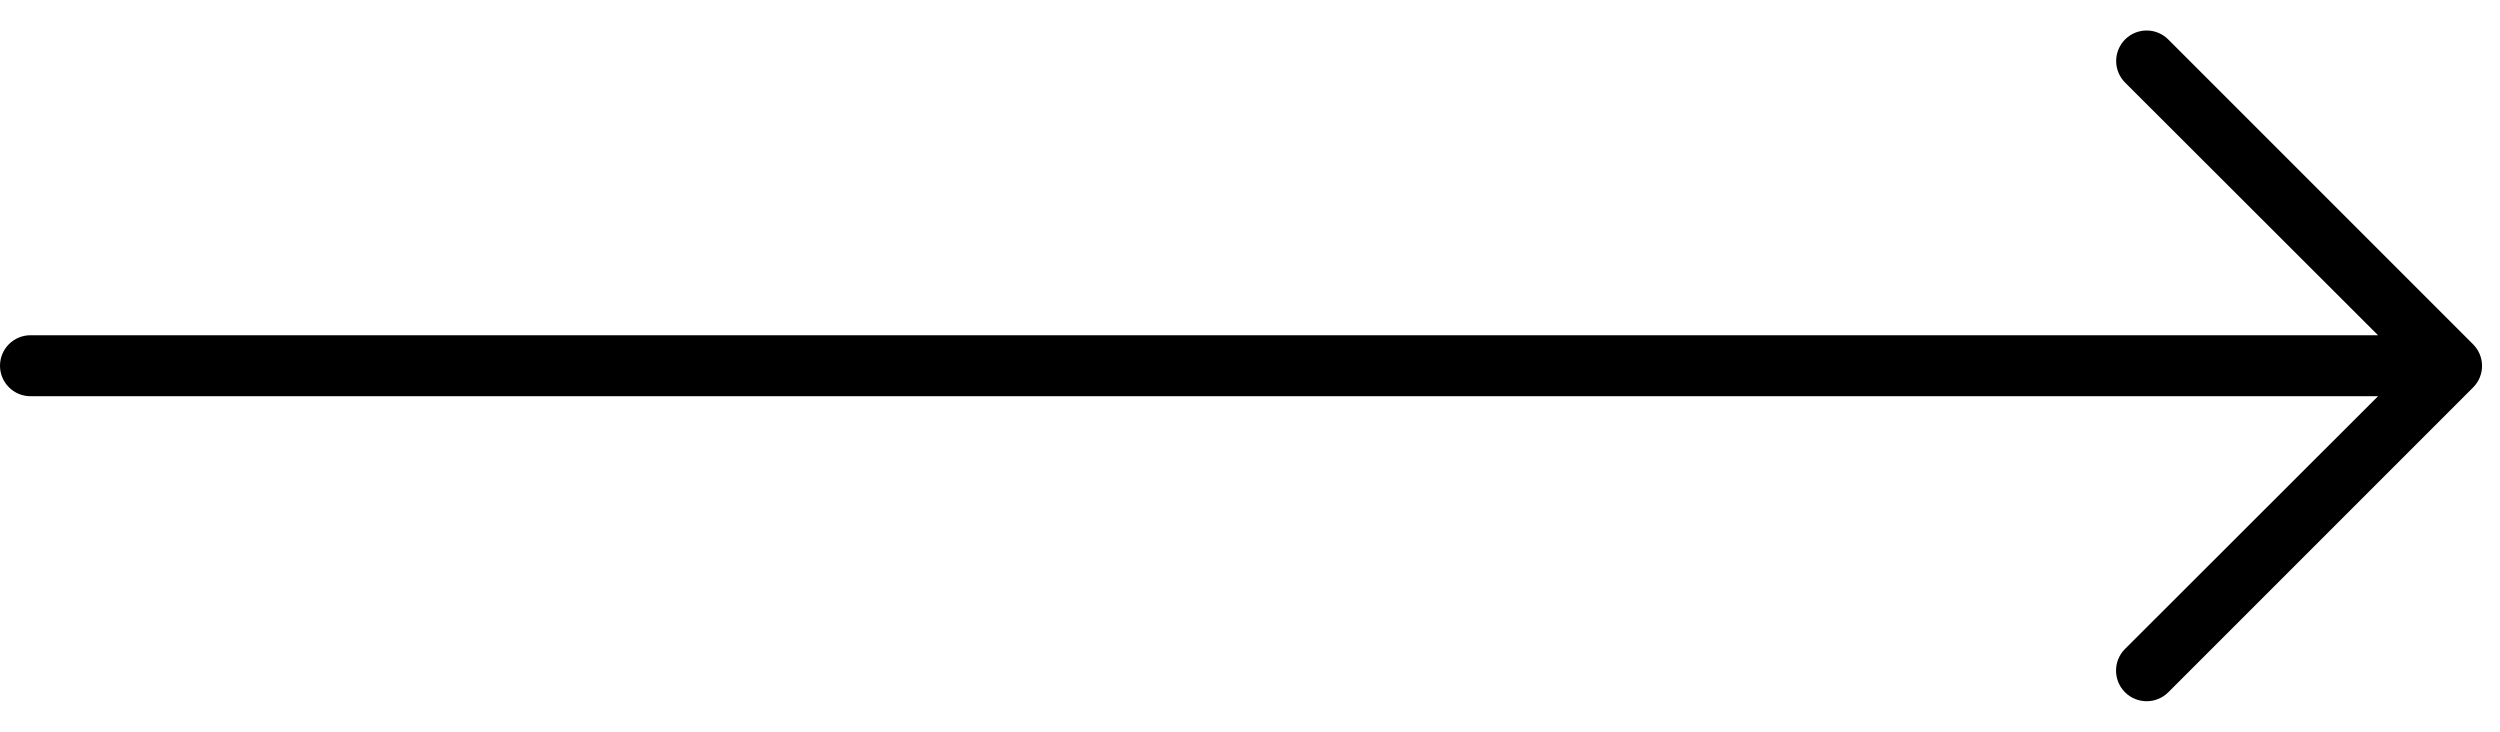 <svg width="41" height="12" viewBox="0 0 41 12" xmlns="http://www.w3.org/2000/svg">
<path d="M34.853 0.645C34.759 0.739 34.706 0.866 34.705 0.998C34.704 1.131 34.757 1.259 34.85 1.353L39 5.498L0.5 5.498C0.224 5.498 -2.52583e-07 5.722 -2.40514e-07 5.998C-2.28444e-07 6.274 0.224 6.498 0.5 6.498L39 6.498L34.85 10.643C34.654 10.839 34.654 11.157 34.85 11.353C35.046 11.549 35.364 11.549 35.56 11.353L40.56 6.353C40.754 6.158 40.754 5.843 40.56 5.648L35.56 0.648C35.366 0.452 35.049 0.451 34.853 0.645Z" />
</svg>
